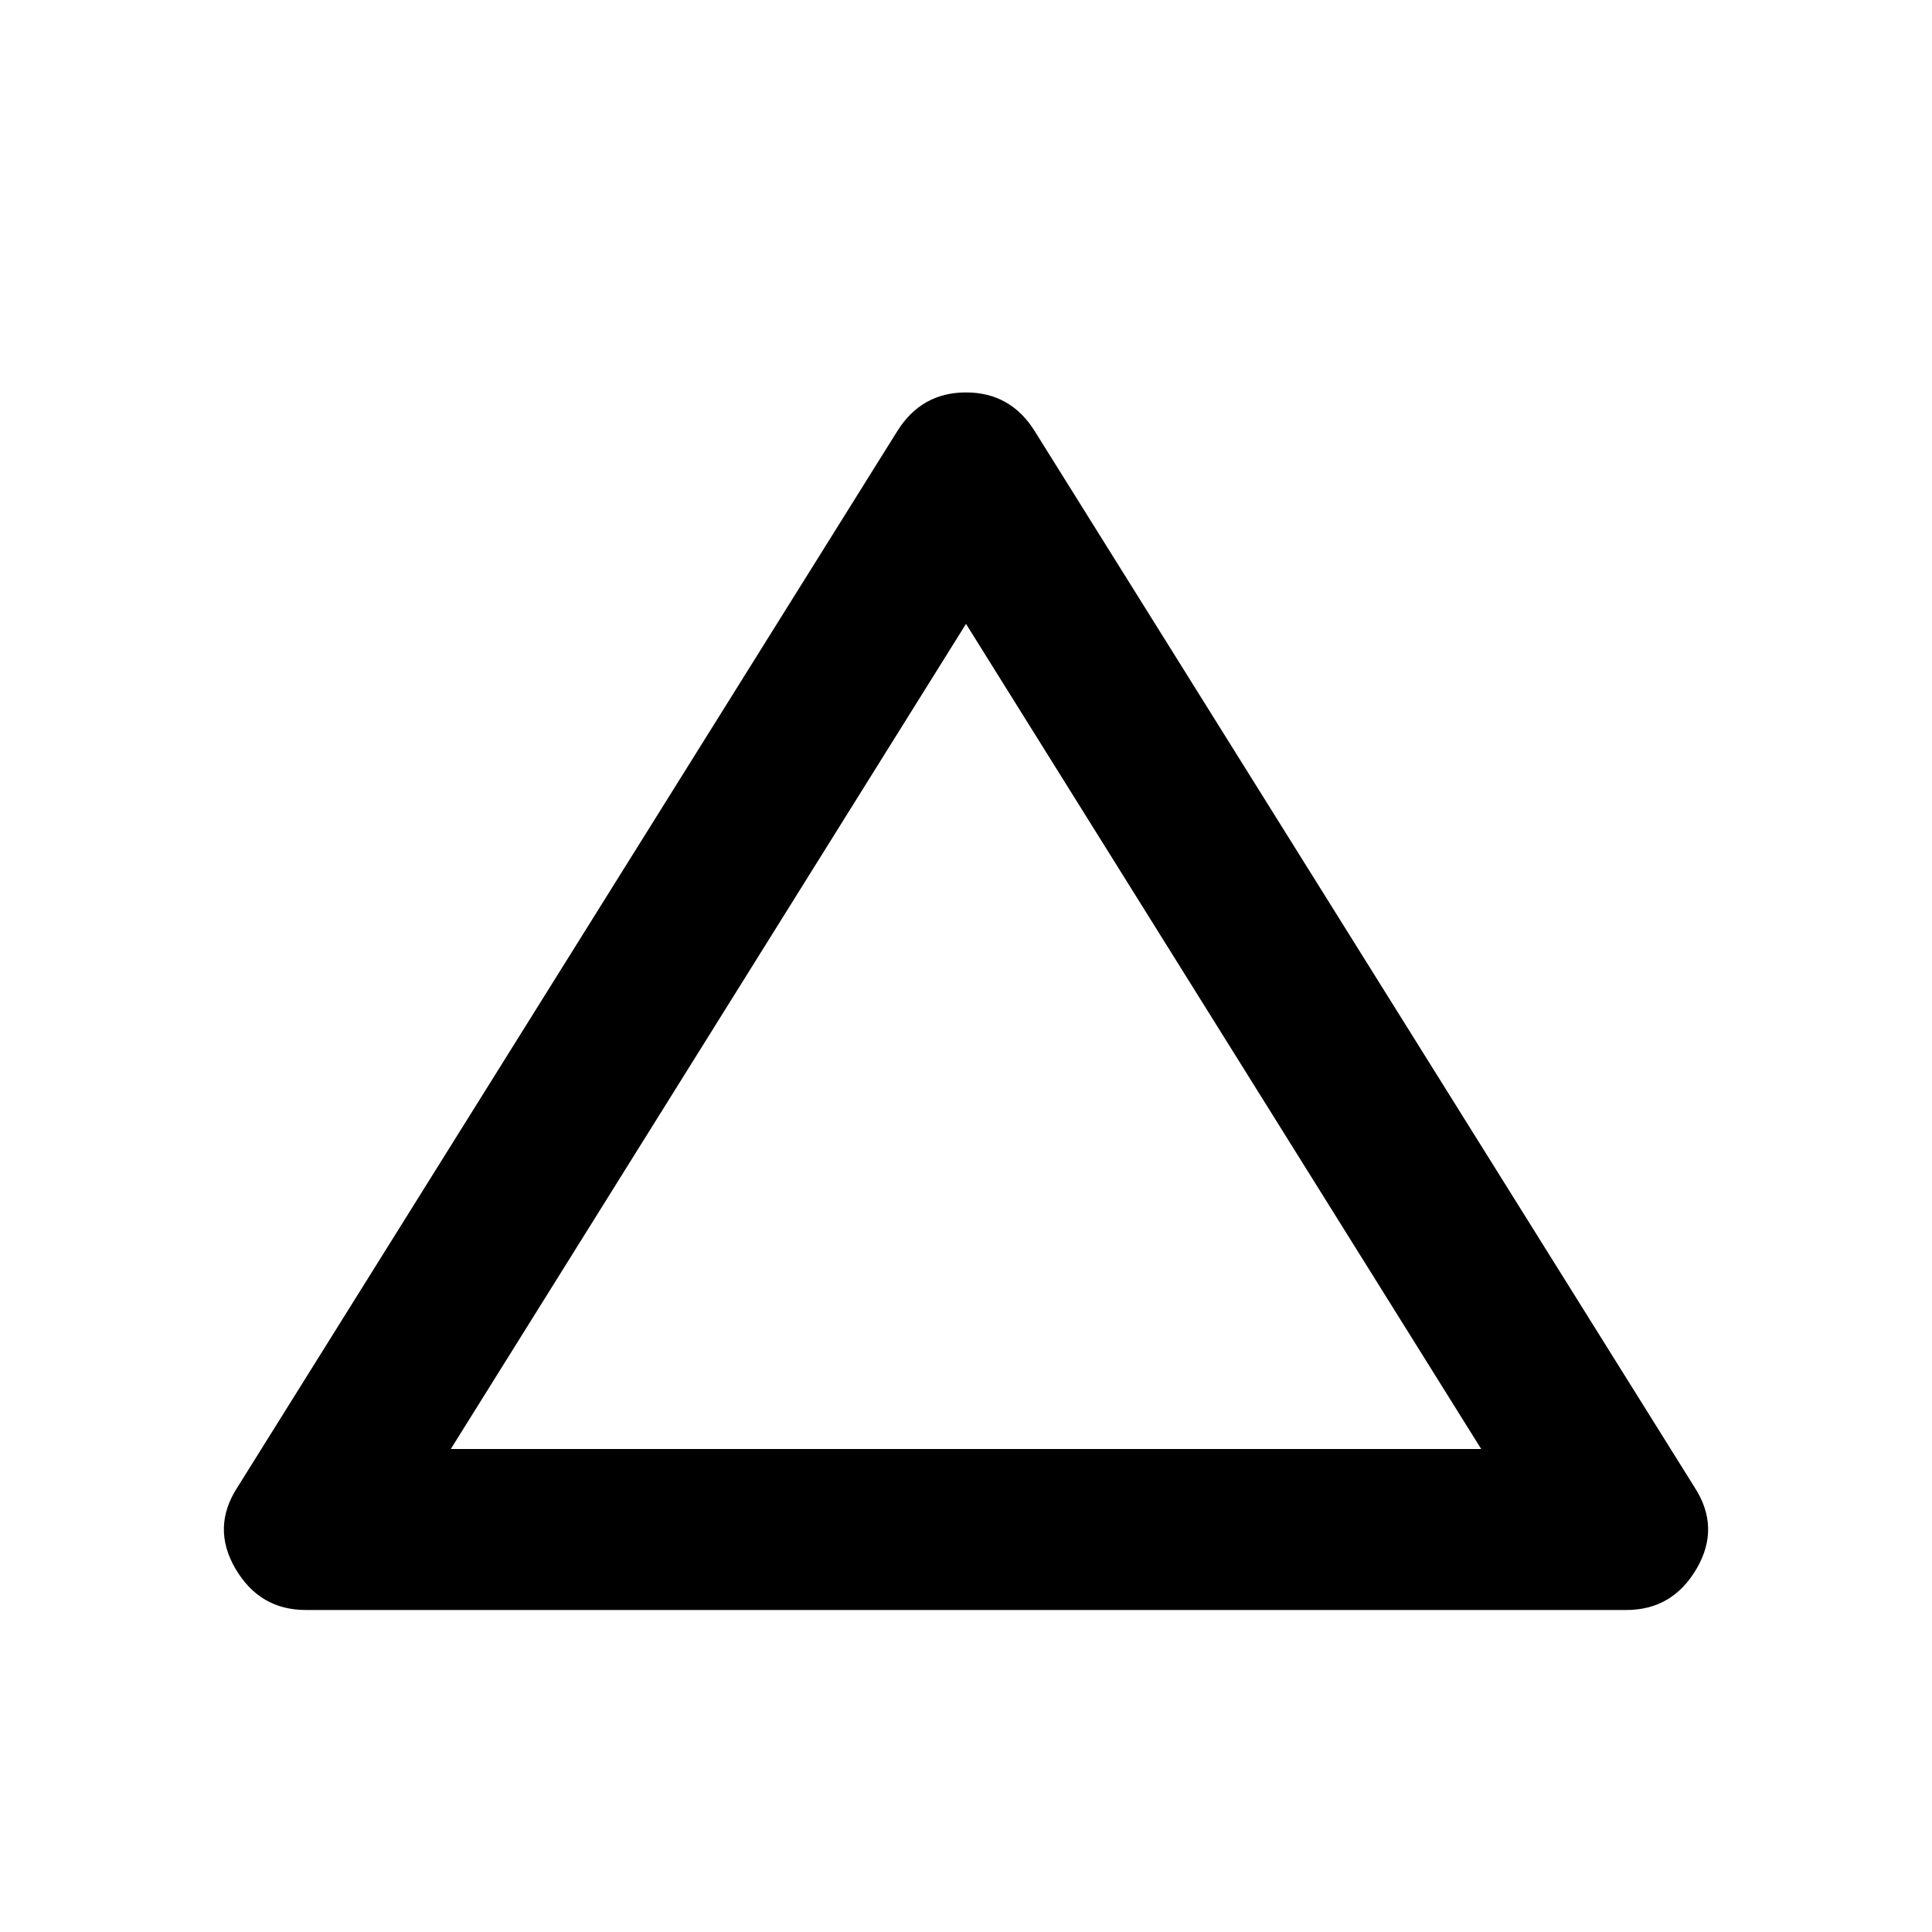 <svg xmlns="http://www.w3.org/2000/svg" xmlns:xlink="http://www.w3.org/1999/xlink" width="24" height="24" viewBox="0 0 24 24"><path fill="currentColor" d="M3.8 20q-.575 0-.875-.513t.025-1.012l8.2-13.125q.3-.475.85-.475t.85.475l8.2 13.125q.325.5.025 1.013T20.2 20zm1.8-2h12.8L12 7.75zm6.4-5.125"/></svg>